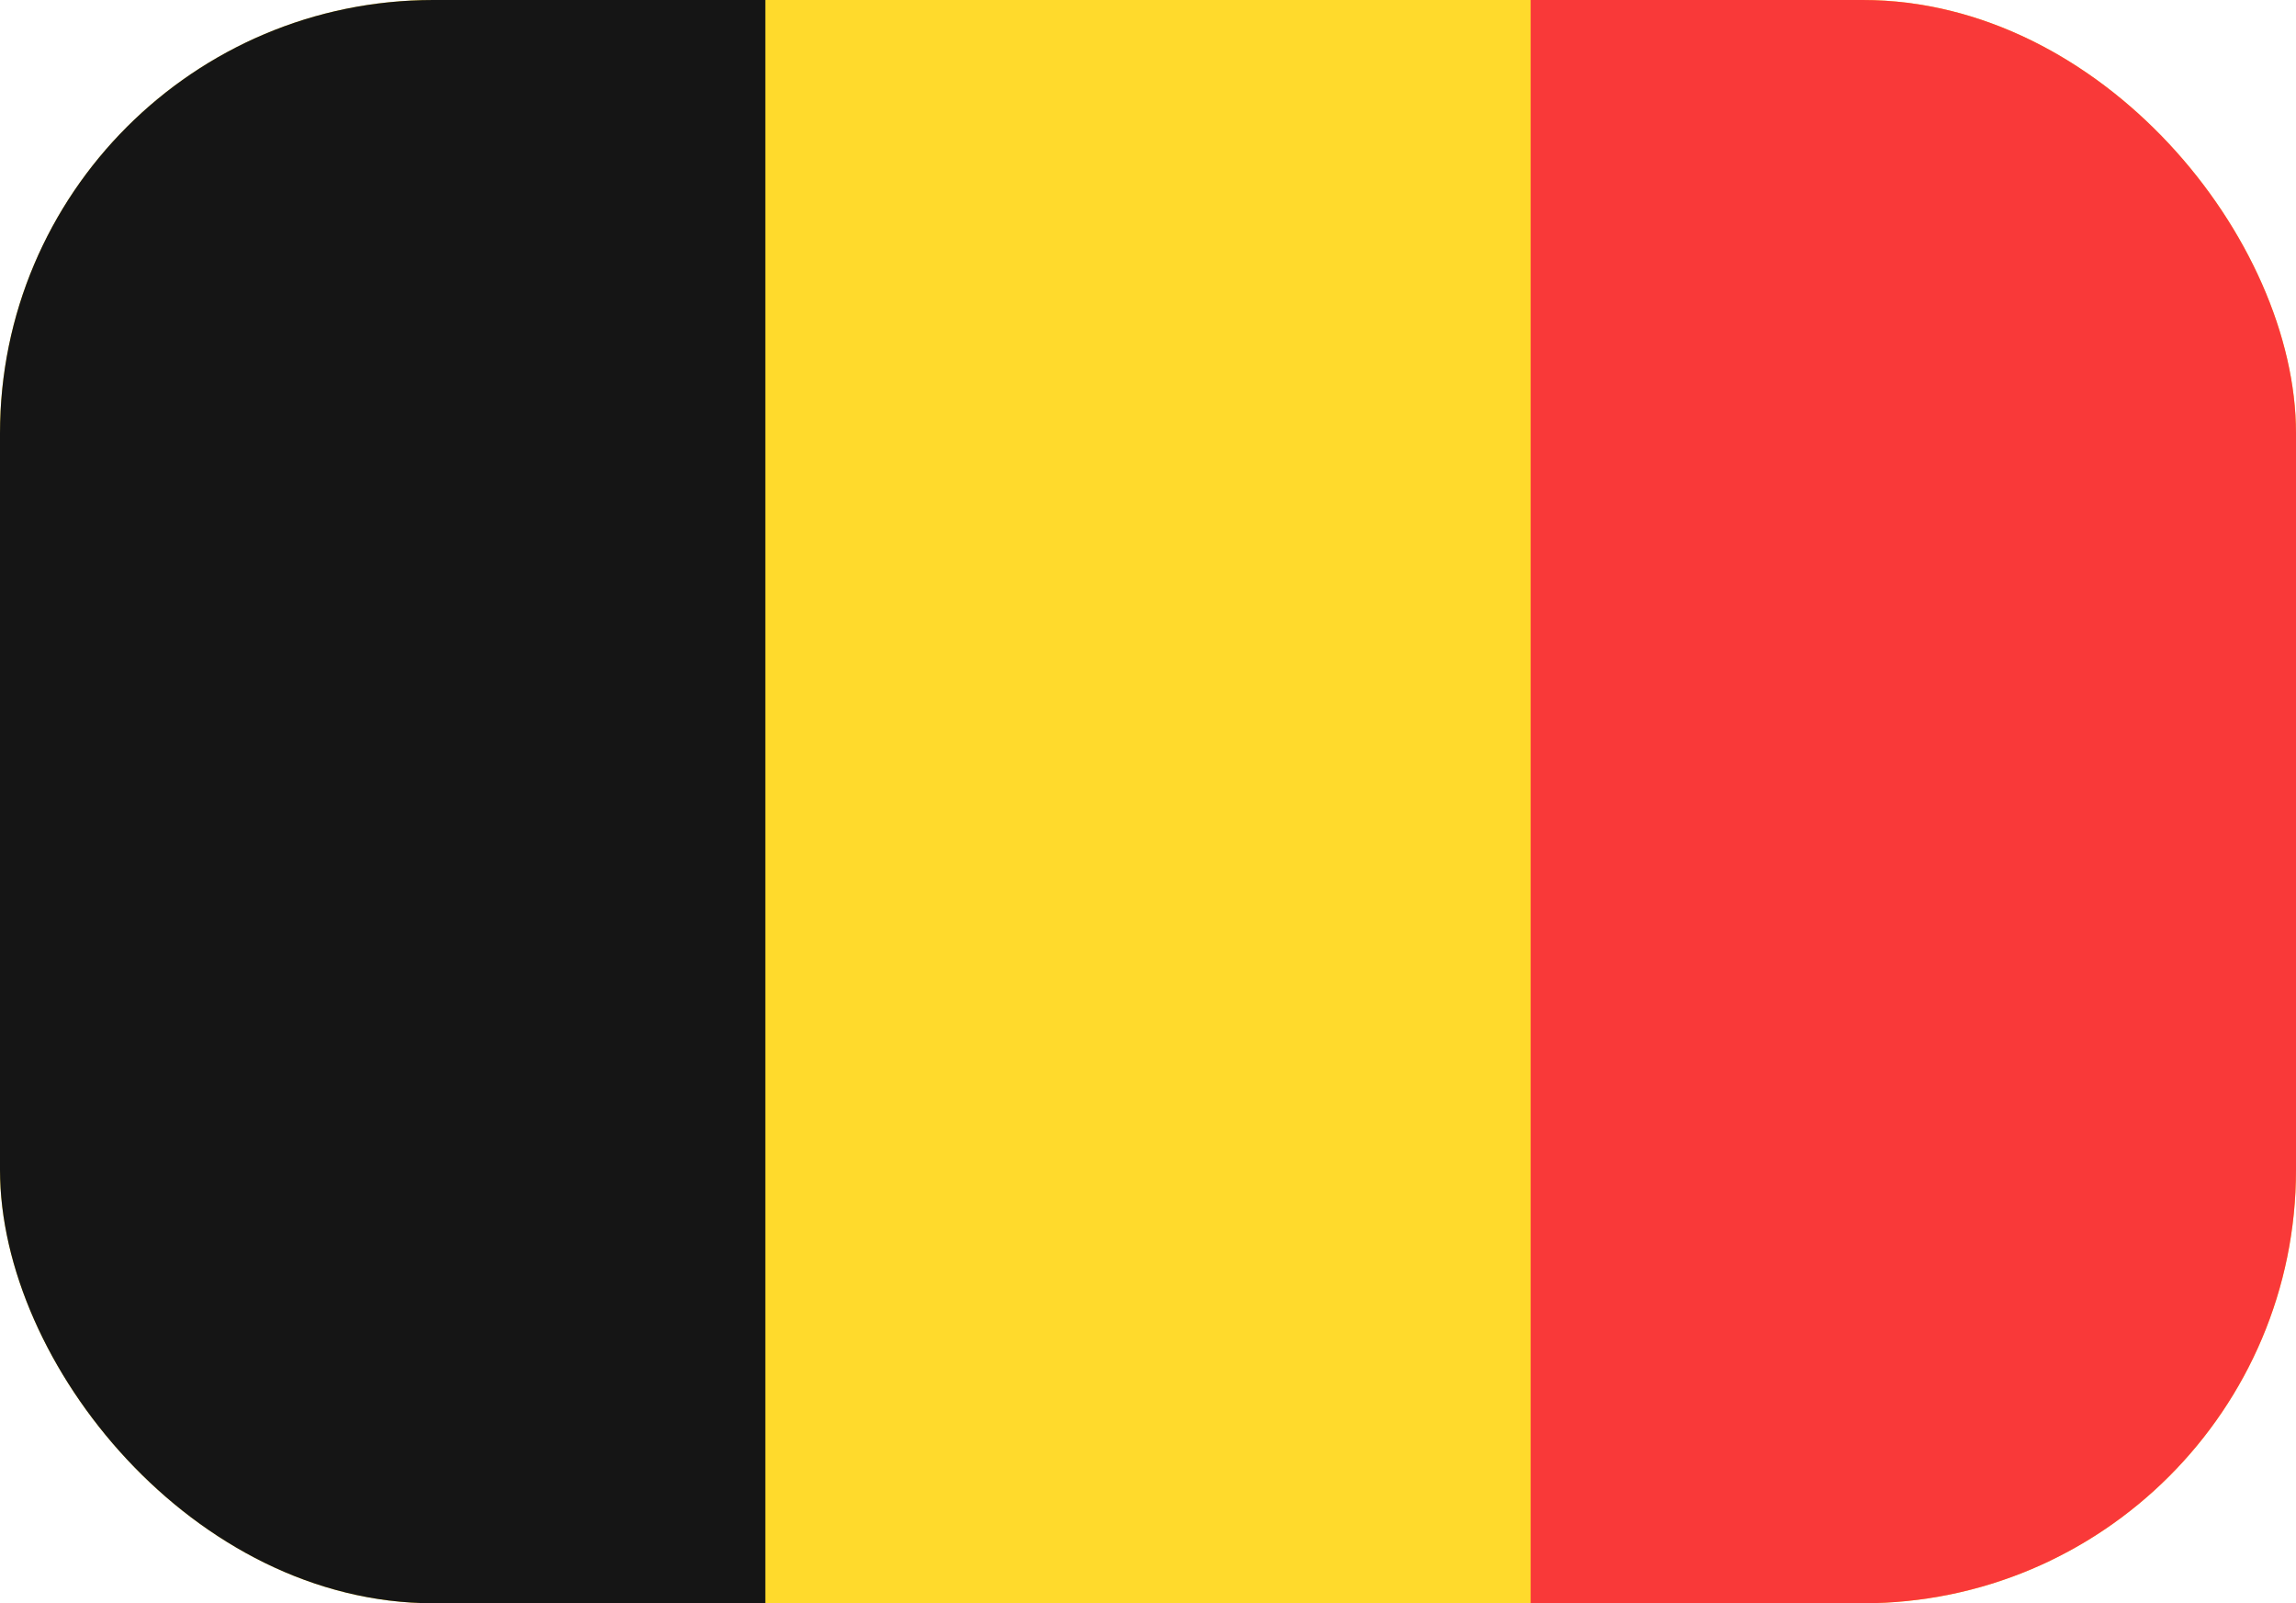 <svg width="53" height="37" viewBox="0 0 53 37" fill="none" xmlns="http://www.w3.org/2000/svg">
<g clip-path="url(#clip0_1_8785)">
<path d="M47.952 0H5.048C2.26 0 0 2.209 0 4.933V32.067C0 34.791 2.26 37 5.048 37H47.952C50.74 37 53 34.791 53 32.067V4.933C53 2.209 50.74 0 47.952 0Z" fill="#FFDA2C"/>
<path fill-rule="evenodd" clip-rule="evenodd" d="M35.333 0H53V37H35.333V0Z" fill="#F93939"/>
<path fill-rule="evenodd" clip-rule="evenodd" d="M0 0H17.667V37H0V0Z" fill="#151515"/>
</g>
<defs>
<clipPath id="clip0_1_8785">
<rect width="53" height="37" rx="10" fill="white"/>
</clipPath>
</defs>
</svg>
